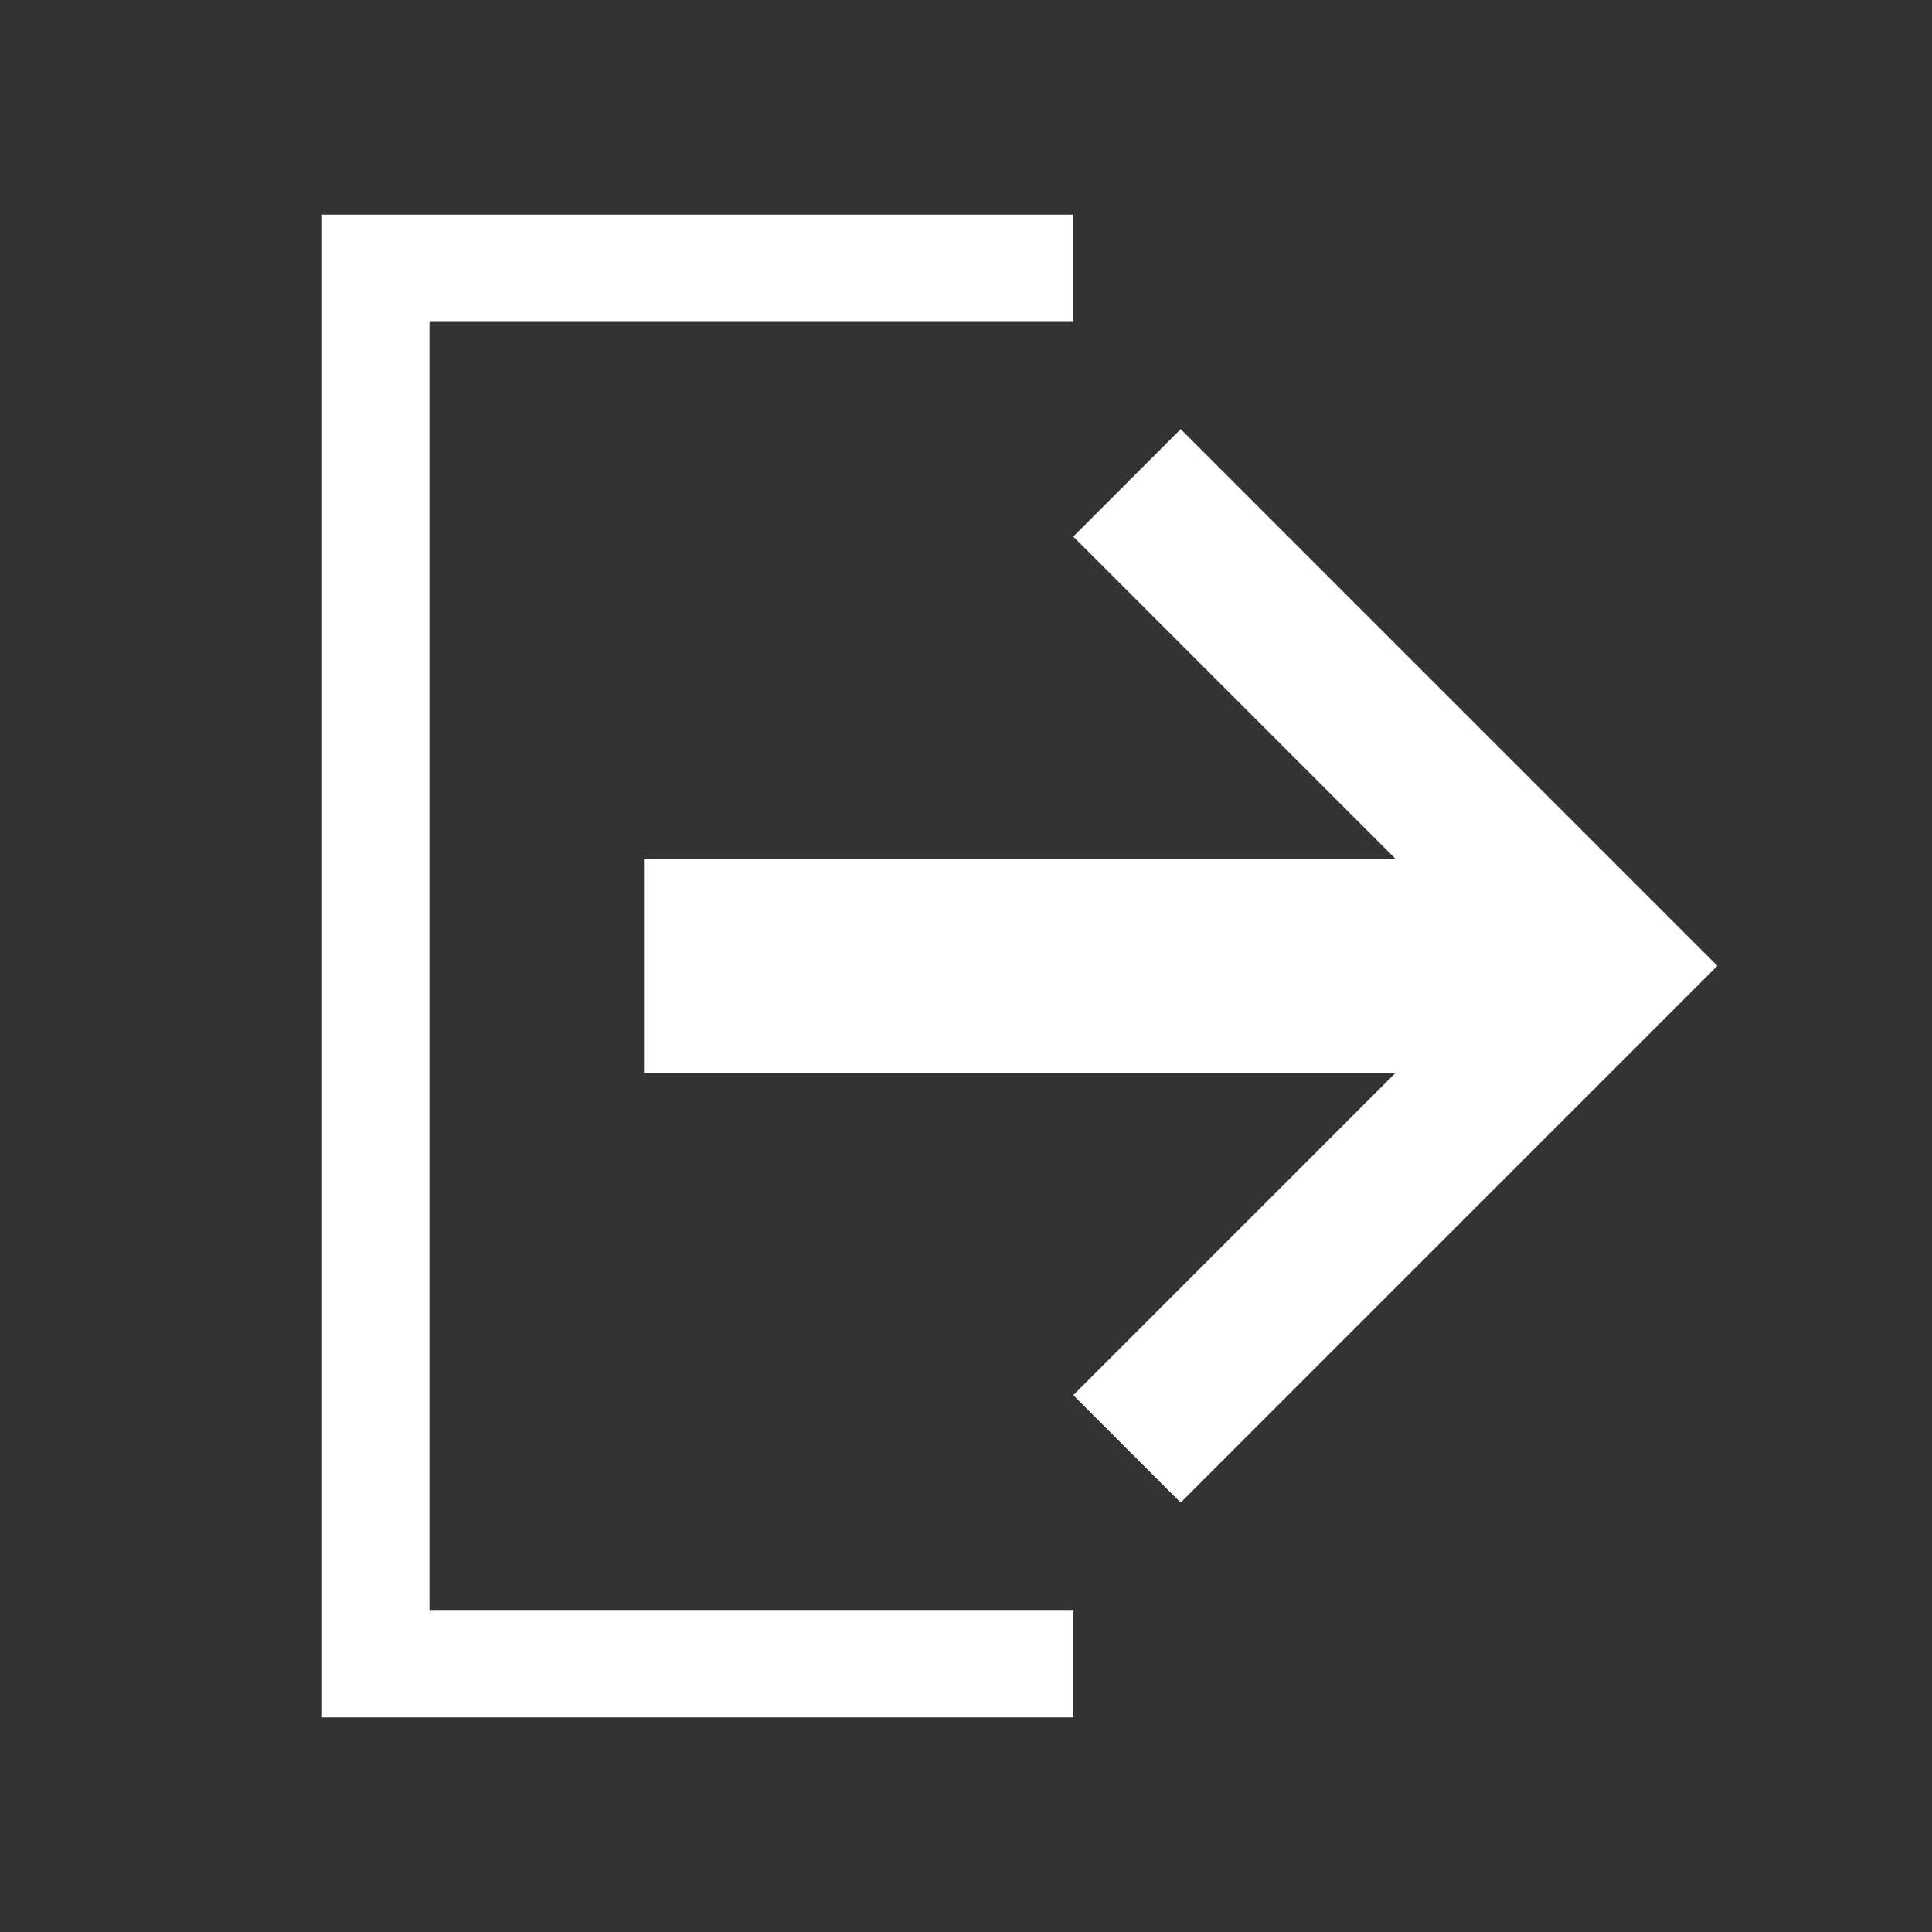 <svg width="12.7" height="12.7" xmlns="http://www.w3.org/2000/svg">

 <rect width="100%" height="100%" fill="#333333" stroke="none"/>

 <g>
  <title>background</title>
  <rect fill="none" id="canvas_background" height="402" width="582" y="-1" x="-1"/>
 </g>
 <g>
  <title>Layer 1</title>
  <path fill="#ffffff" stroke-width="0.706px" id="path12" d="m7.056,1.411l-4.939,0l0,9.878l4.939,0l0,-0.706l-4.233,0l0,-8.467l4.233,0l0,-0.706z"/>
  <path fill="#ffffff" stroke-width="0.706px" stroke-miterlimit="4" stroke-dashoffset="0" id="path822" d="m4.233,5.644l4.939,0l-2.117,-2.117l0.706,-0.706l3.528,3.528l-3.528,3.528l-0.706,-0.706l2.117,-2.117l-4.939,0l0,-1.411z"/>
 </g>
</svg>